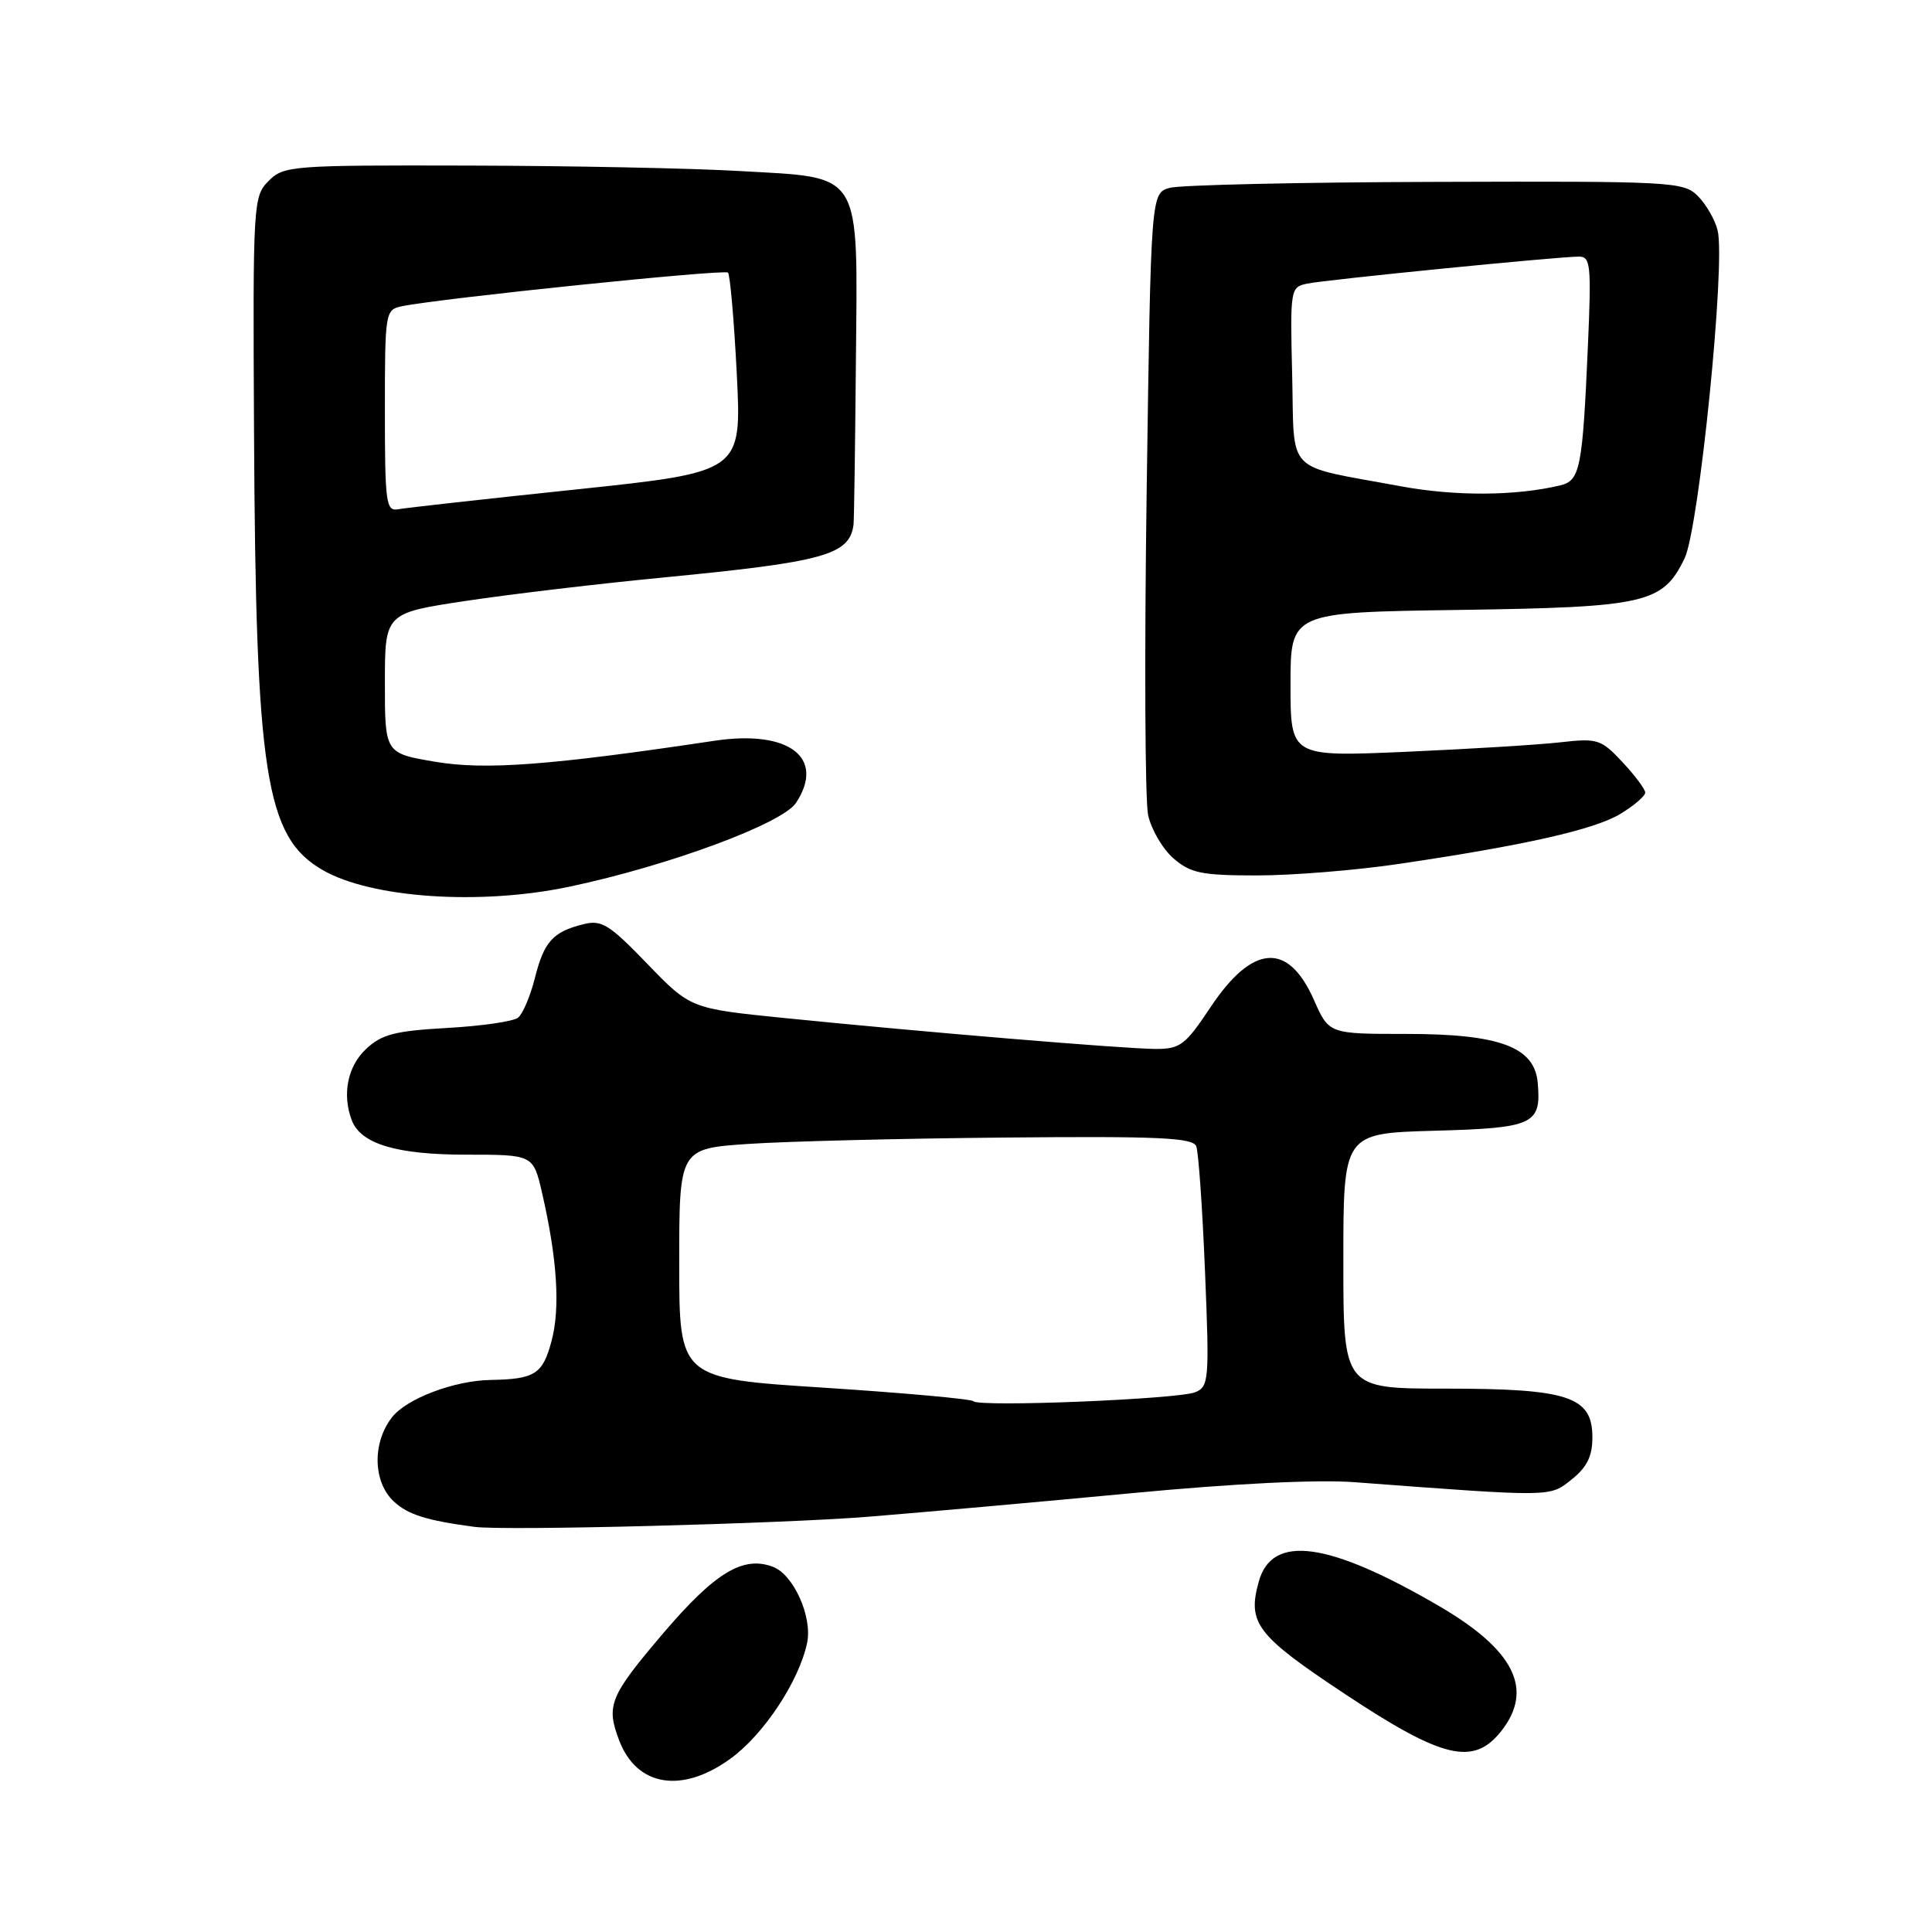 <?xml version="1.0" encoding="UTF-8" standalone="no"?>
<!DOCTYPE svg PUBLIC "-//W3C//DTD SVG 1.1//EN" "http://www.w3.org/Graphics/SVG/1.1/DTD/svg11.dtd" >
<svg xmlns="http://www.w3.org/2000/svg" xmlns:xlink="http://www.w3.org/1999/xlink" version="1.1" viewBox="0 0 256 256">
 <g >
 <path fill="currentColor"
d=" M 96.78 233.04 C 101.20 229.85 105.89 222.75 106.95 217.67 C 107.66 214.24 105.16 208.66 102.44 207.62 C 98.48 206.10 94.76 208.35 87.90 216.39 C 80.78 224.76 80.28 225.97 82.04 230.60 C 84.36 236.72 90.34 237.71 96.78 233.04 Z  M 198.93 229.37 C 203.26 223.86 200.68 218.66 190.75 212.85 C 176.04 204.26 168.56 203.23 166.80 209.55 C 165.25 215.09 166.48 216.69 178.28 224.51 C 191.20 233.07 195.26 234.02 198.93 229.37 Z  M 115.00 200.98 C 122.42 200.38 138.18 198.97 150.00 197.85 C 163.48 196.57 174.49 196.03 179.50 196.40 C 205.90 198.38 205.30 198.38 208.25 196.04 C 210.28 194.42 211.00 192.97 211.00 190.45 C 211.00 185.05 207.84 184.00 191.55 184.00 C 178.00 184.00 178.00 184.00 178.00 167.08 C 178.00 150.17 178.00 150.17 190.04 149.83 C 203.23 149.47 204.24 149.00 203.76 143.50 C 203.35 138.72 198.73 137.00 186.30 137.00 C 176.09 137.00 176.09 137.00 174.10 132.49 C 170.67 124.74 165.95 125.10 160.36 133.52 C 157.06 138.48 156.38 139.00 153.11 138.99 C 148.97 138.97 122.39 136.76 104.00 134.90 C 91.50 133.64 91.50 133.64 85.77 127.71 C 80.70 122.46 79.72 121.85 77.27 122.47 C 73.25 123.48 72.09 124.77 70.87 129.61 C 70.27 131.99 69.27 134.35 68.64 134.85 C 68.01 135.35 63.78 135.96 59.24 136.21 C 52.33 136.60 50.57 137.05 48.49 139.01 C 46.05 141.31 45.31 145.03 46.62 148.46 C 47.82 151.58 52.55 153.00 61.78 153.00 C 70.66 153.00 70.66 153.00 71.83 158.08 C 73.84 166.81 74.26 173.34 73.07 177.74 C 71.90 182.09 70.87 182.75 65.00 182.85 C 60.17 182.94 53.90 185.31 51.96 187.78 C 49.31 191.14 49.41 196.38 52.18 198.95 C 54.05 200.70 56.54 201.48 62.89 202.32 C 66.95 202.85 103.33 201.91 115.00 200.98 Z  M 75.50 117.48 C 88.61 114.71 103.69 109.12 105.48 106.38 C 109.41 100.40 104.54 96.68 94.71 98.15 C 73.01 101.40 64.33 102.06 57.75 100.95 C 51.00 99.82 51.00 99.82 51.00 90.53 C 51.00 81.24 51.00 81.24 61.75 79.62 C 67.66 78.73 79.47 77.33 88.00 76.51 C 109.26 74.45 112.58 73.53 113.10 69.50 C 113.17 68.95 113.31 59.28 113.41 48.00 C 113.64 22.27 114.45 23.61 97.95 22.66 C 91.65 22.29 75.51 21.97 62.09 21.94 C 38.59 21.88 37.60 21.96 35.59 23.98 C 33.55 26.02 33.50 26.87 33.66 57.29 C 33.89 102.61 35.17 110.86 42.69 115.25 C 49.13 119.01 63.62 120.00 75.50 117.48 Z  M 185.26 114.49 C 202.10 112.00 211.31 109.92 214.75 107.82 C 216.54 106.73 218.00 105.47 218.00 105.02 C 218.00 104.58 216.65 102.76 214.99 100.99 C 212.15 97.95 211.69 97.80 206.74 98.36 C 203.86 98.69 194.64 99.25 186.25 99.62 C 171.00 100.28 171.00 100.28 171.00 90.71 C 171.00 81.14 171.00 81.14 193.25 80.82 C 218.14 80.46 220.30 79.97 223.21 74.00 C 225.13 70.05 228.68 34.85 227.59 30.51 C 227.24 29.10 226.06 27.06 224.97 25.97 C 223.08 24.08 221.60 24.00 190.25 24.10 C 172.24 24.15 156.38 24.51 155.00 24.89 C 152.50 25.59 152.50 25.59 151.94 65.04 C 151.63 86.74 151.72 106.08 152.13 108.00 C 152.55 109.92 154.07 112.51 155.50 113.75 C 157.76 115.70 159.24 116.00 166.56 116.00 C 171.21 116.00 179.62 115.32 185.26 114.49 Z  M 128.98 185.67 C 128.69 185.37 119.80 184.57 109.23 183.88 C 90.00 182.65 90.00 182.65 90.00 167.42 C 90.00 152.19 90.00 152.19 99.25 151.57 C 104.34 151.23 119.63 150.85 133.24 150.73 C 153.60 150.54 158.07 150.75 158.51 151.89 C 158.81 152.66 159.33 160.12 159.67 168.48 C 160.26 182.78 160.19 183.72 158.40 184.47 C 156.18 185.40 129.75 186.48 128.98 185.67 Z  M 51.00 54.43 C 51.00 41.35 51.05 41.03 53.25 40.58 C 58.40 39.52 95.98 35.65 96.46 36.12 C 96.74 36.41 97.27 42.47 97.63 49.59 C 98.28 62.54 98.28 62.54 76.39 64.85 C 64.35 66.11 53.71 67.30 52.75 67.48 C 51.15 67.78 51.00 66.64 51.00 54.43 Z  M 185.53 64.42 C 170.06 61.55 171.54 63.07 171.22 49.72 C 170.94 38.28 170.98 38.04 173.22 37.58 C 175.70 37.06 206.49 34.00 209.24 34.00 C 210.76 34.00 210.87 35.18 210.41 45.75 C 209.69 62.12 209.38 63.69 206.72 64.32 C 200.80 65.73 192.77 65.77 185.53 64.42 Z "/>
</g>
</svg>